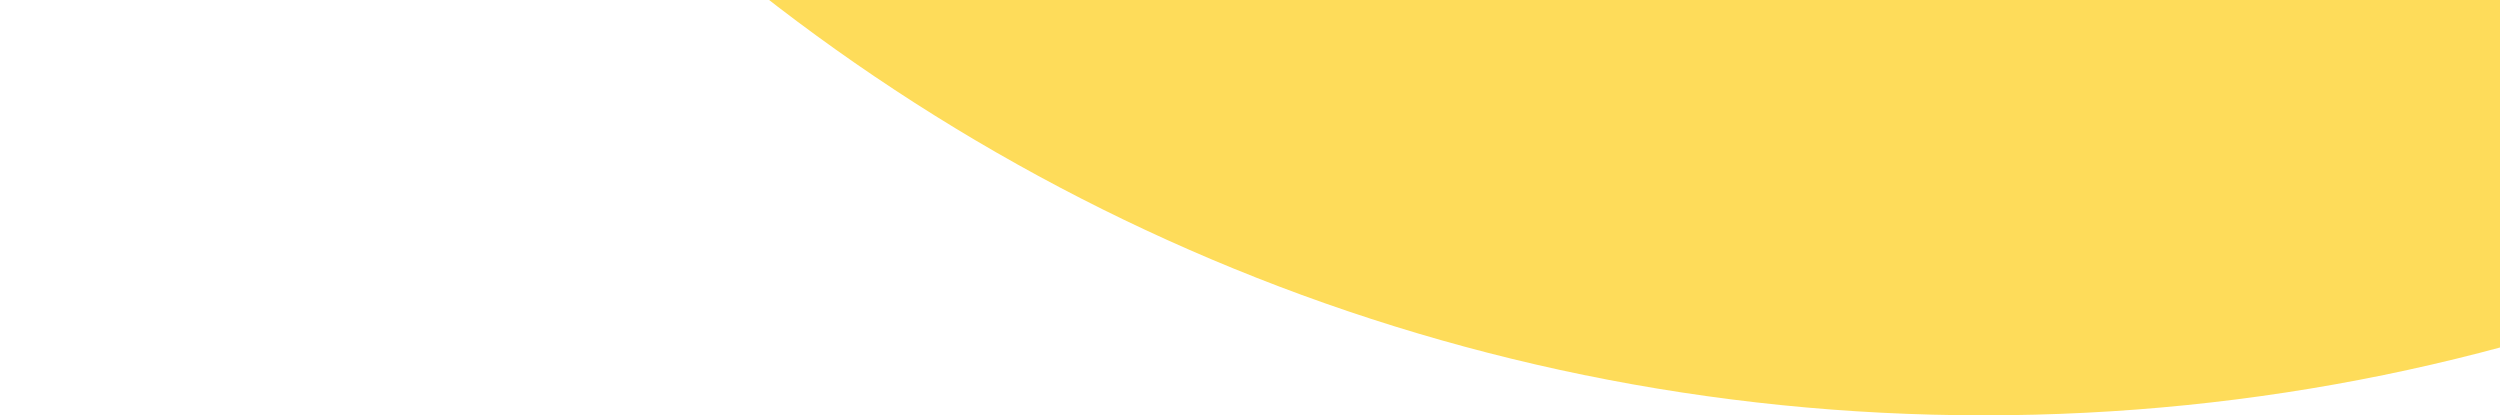 <svg width="620" height="103" fill="none" xmlns="http://www.w3.org/2000/svg"><path fill-rule="evenodd" clip-rule="evenodd" d="M492 103c271.724 0 492-220.276 492-492S763.724-881 492-881 0-660.724 0-389s220.276 492 492 492z" fill="#FEDC5A"/></svg>